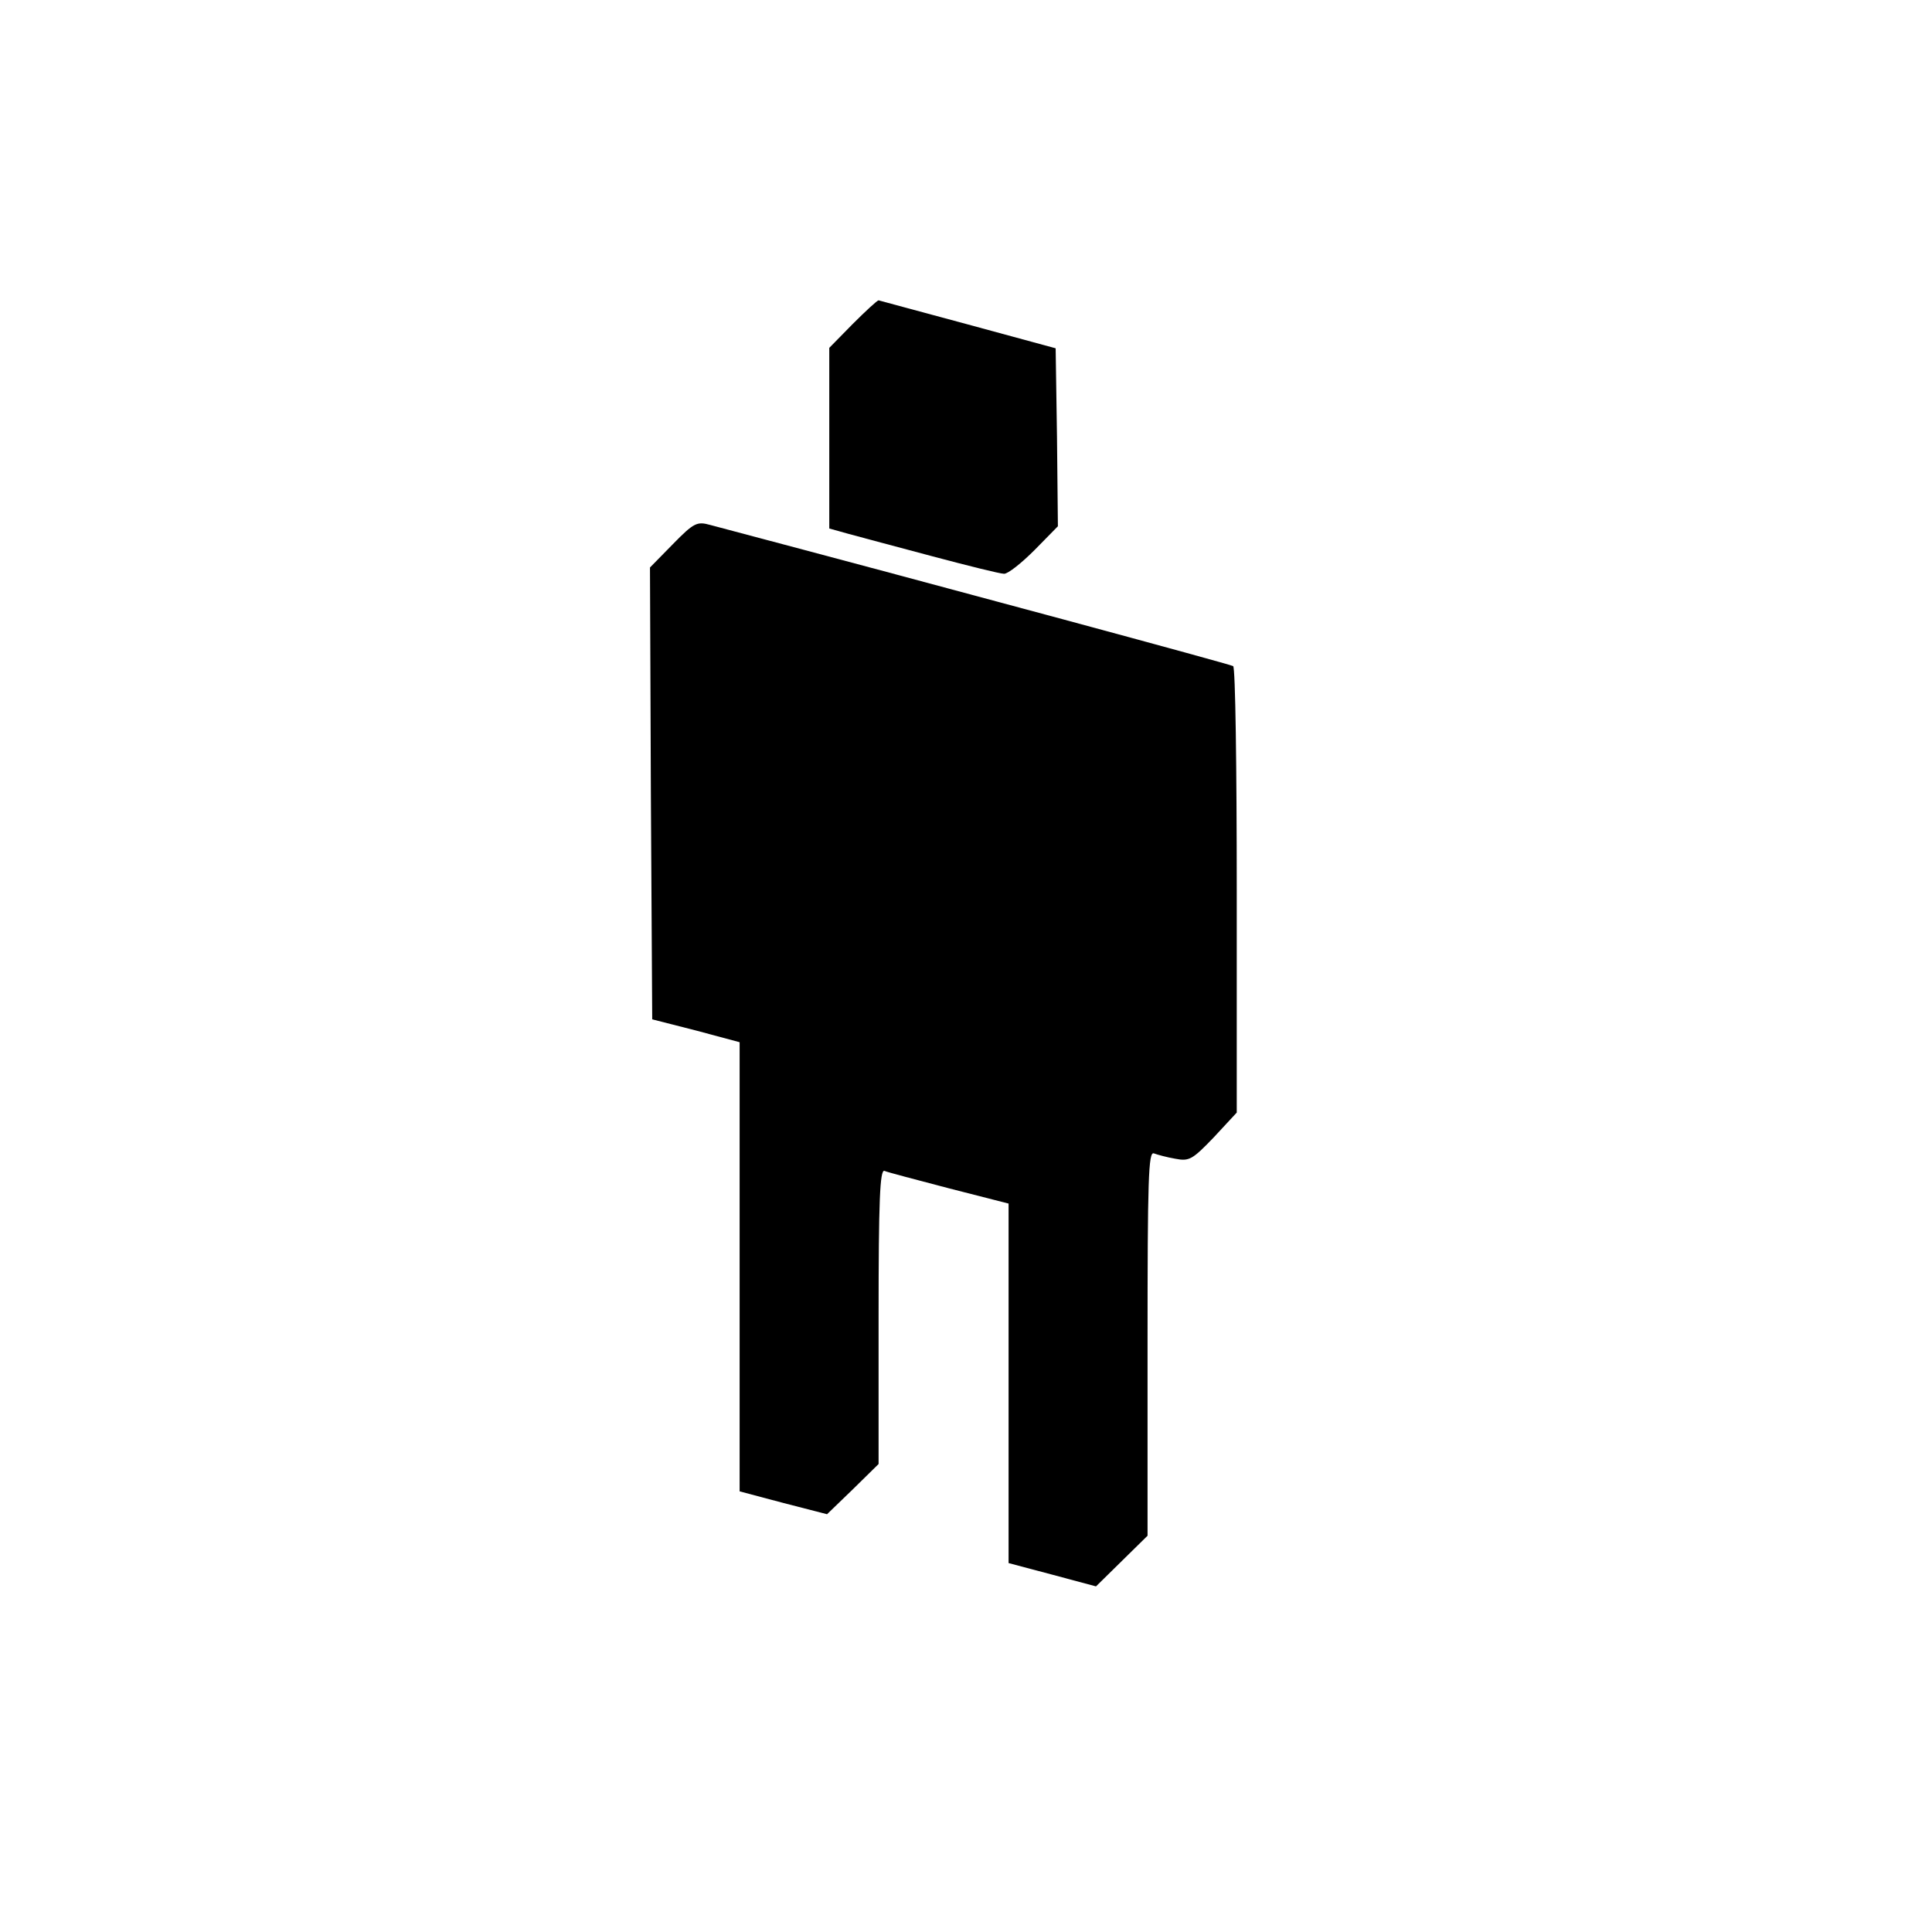 <?xml version="1.0" standalone="no"?>
<!DOCTYPE svg PUBLIC "-//W3C//DTD SVG 20010904//EN"
 "http://www.w3.org/TR/2001/REC-SVG-20010904/DTD/svg10.dtd">
<svg version="1.0" xmlns="http://www.w3.org/2000/svg"
 width="431pt" height="431pt" viewBox="0 0 431 431"
 preserveAspectRatio="xMidYMid meet">
<g transform="translate(0,431) scale(0.1,-0.1)"
fill="#000000" stroke="none">
<path d="M1902 3587 l-52 -53 0 -201 0 -202 43 -12 c23 -6 107 -29 187 -50 79
-21 151 -39 160 -39 9 0 39 24 68 53 l52 53 -2 199 -3 198 -195 53 c-107 29
-197 53 -200 54 -3 0 -29 -24 -58 -53z"/>
<path d="M1501 3096 l-51 -52 2 -504 3 -504 98 -25 97 -26 0 -501 0 -501 98
-26 97 -25 58 56 57 56 0 329 c0 259 3 328 13 325 6 -3 72 -20 144 -39 l133
-34 0 -401 0 -401 98 -26 97 -26 58 57 57 56 0 429 c0 368 2 428 14 424 8 -3
30 -9 48 -12 31 -6 38 -2 86 48 l51 55 0 496 c0 272 -3 497 -8 500 -6 4 -616
169 -1167 315 -29 8 -36 5 -83 -43z"/>
</g>
</svg>
